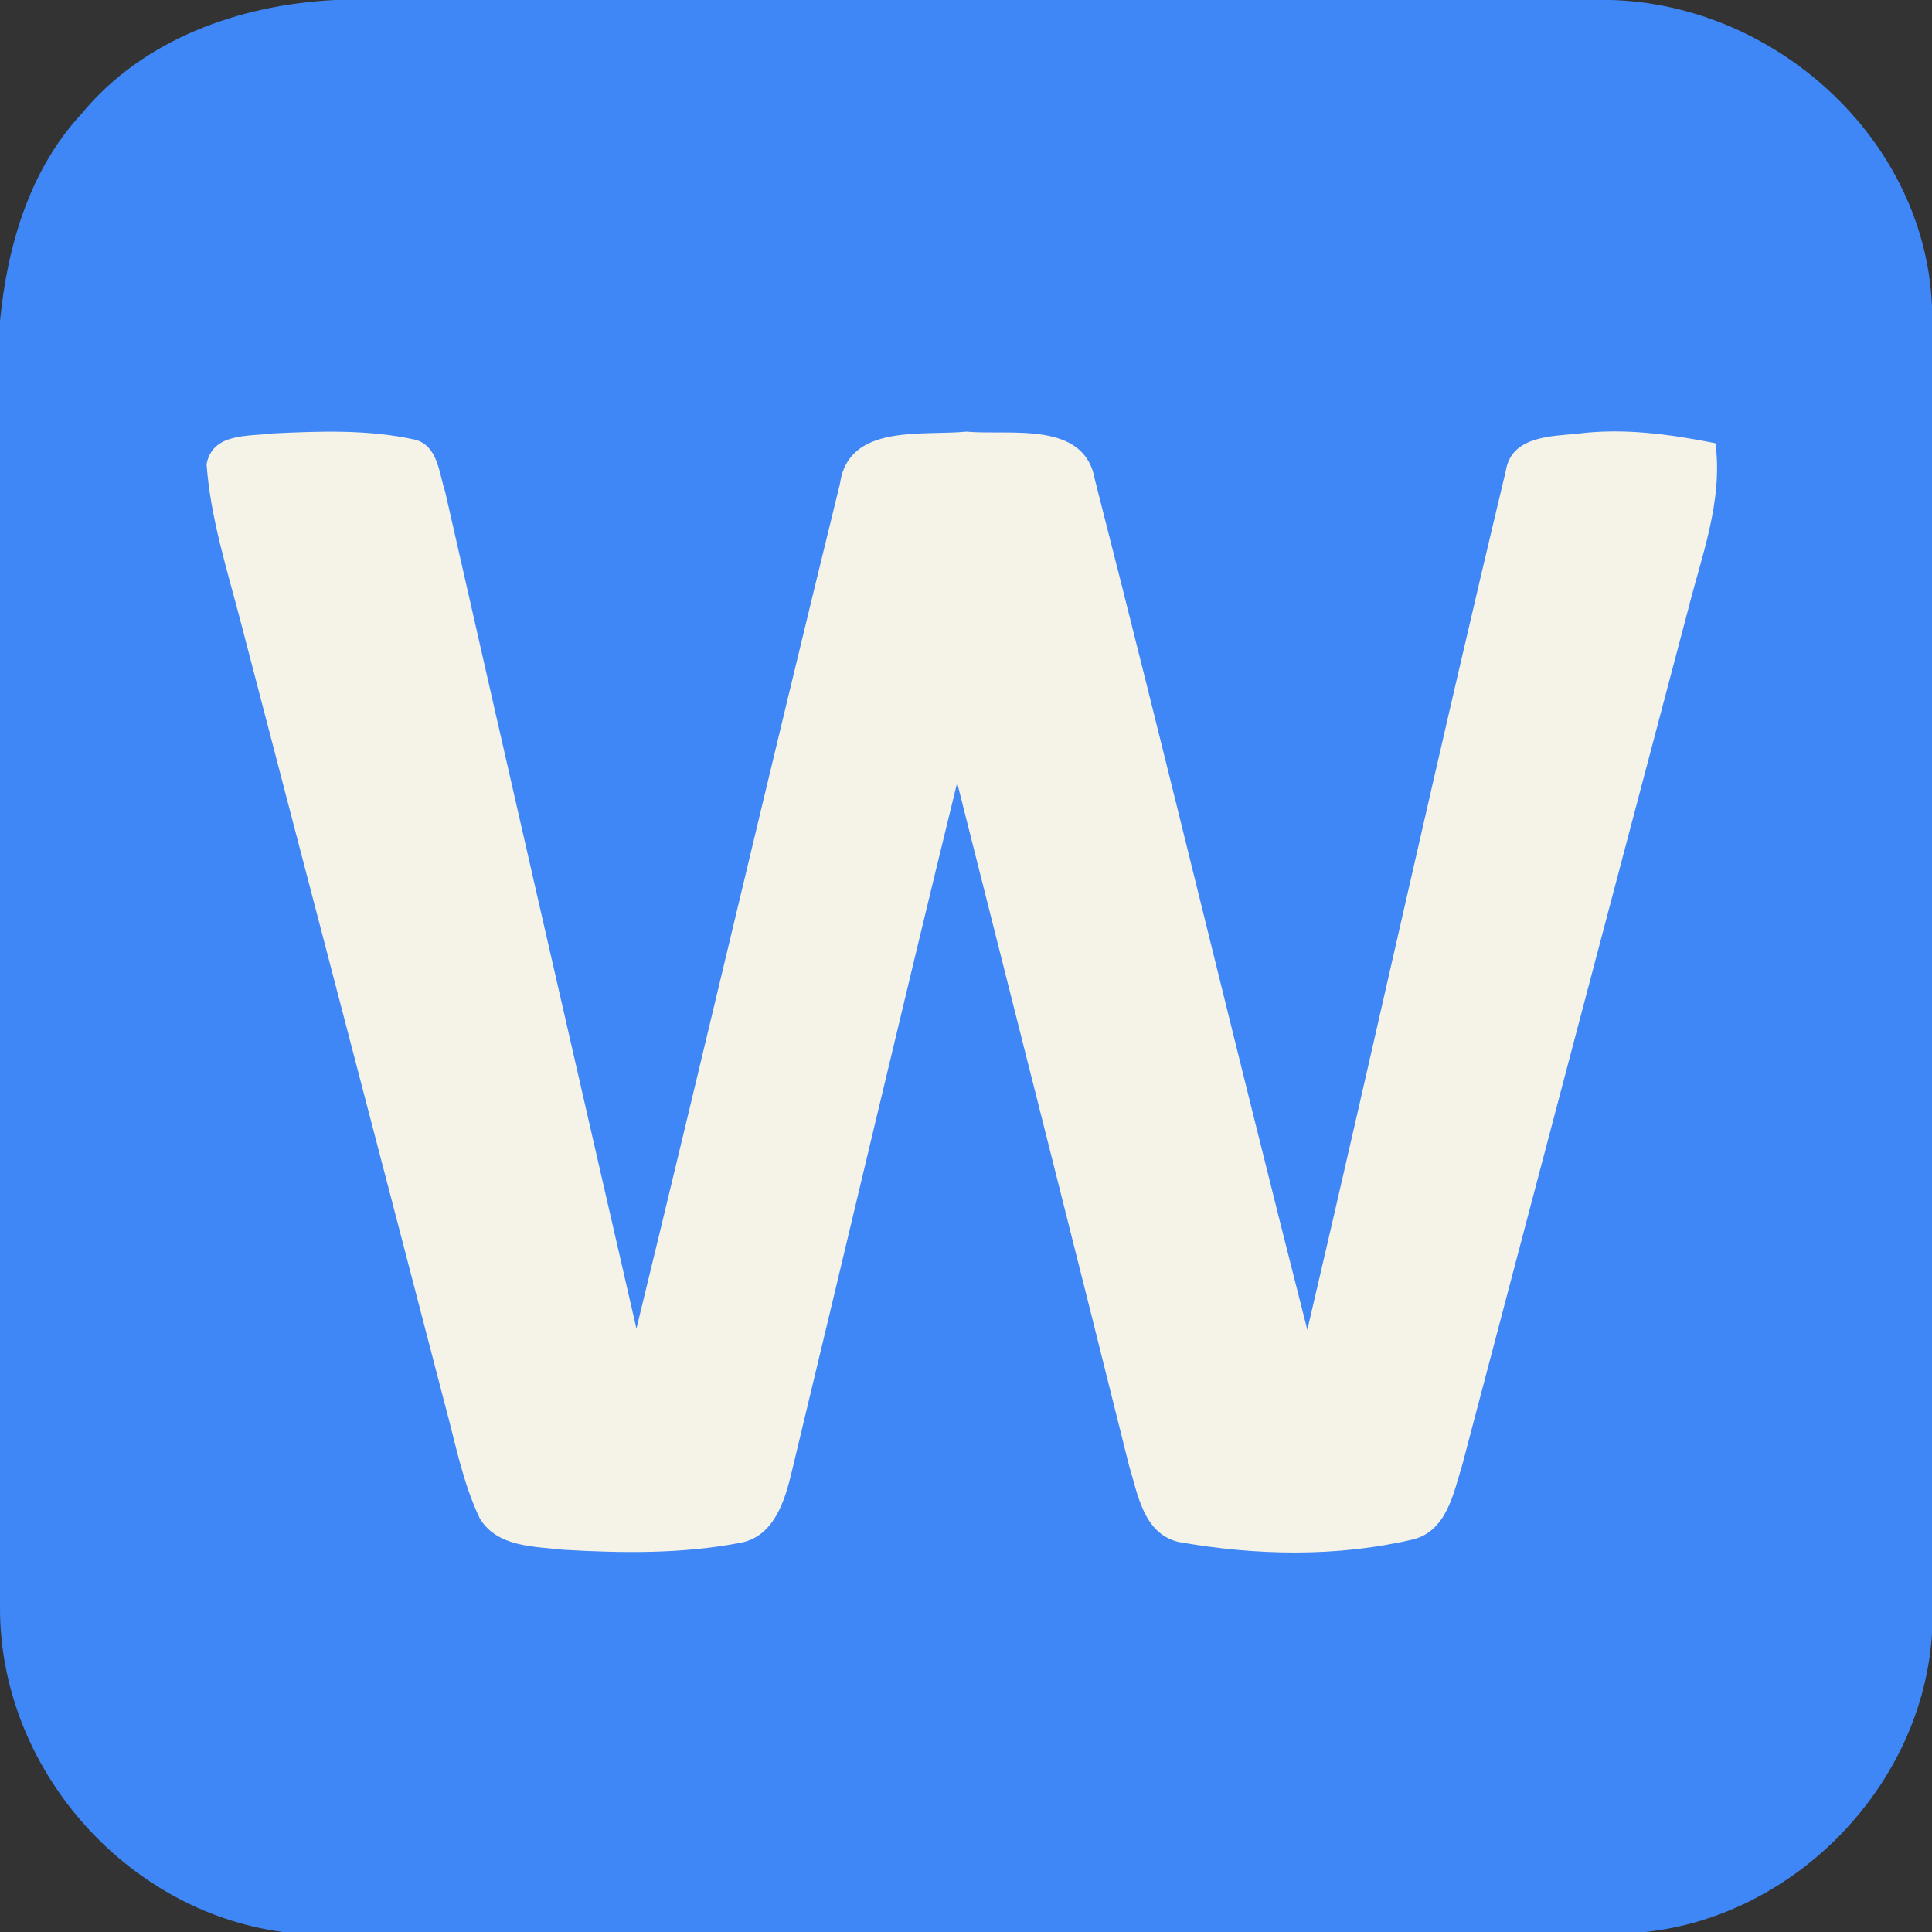 <?xml version="1.0" encoding="UTF-8" ?>
<!DOCTYPE svg PUBLIC "-//W3C//DTD SVG 1.1//EN" "http://www.w3.org/Graphics/SVG/1.1/DTD/svg11.dtd">
<svg width="120pt" height="120pt" viewBox="0 0 120 120" version="1.1" xmlns="http://www.w3.org/2000/svg"><rect x="0" y="0" width="120" height="120" fill="#333333" stroke="none"/><path fill="#3f87f6" d=" M 20.81 0.00 L 99.00 0.00 C 109.61 -0.29 119.54 8.26 120.00 19.01 L 120.00 101.45 C 119.42 110.87 111.55 119.00 102.19 120.00 L 17.56 120.00 C 7.74 118.69 -0.03 109.76 0.00 99.85 L 0.00 19.94 C 0.45 15.29 1.83 10.55 5.07 7.06 C 8.91 2.40 14.93 0.29 20.81 0.00 Z" /><path fill="#f5f2e7" d=" M 12.83 28.84 C 13.19 26.86 15.45 27.12 16.96 26.92 C 19.89 26.78 22.90 26.67 25.78 27.31 C 27.21 27.68 27.26 29.39 27.65 30.54 C 31.58 47.87 35.55 65.20 39.53 82.52 C 43.79 65.04 47.88 47.52 52.17 30.05 C 52.69 26.30 57.29 27.08 60.02 26.81 C 62.73 27.06 67.38 26.09 68.01 29.81 C 72.51 47.38 76.72 65.03 81.20 82.60 C 85.36 64.83 89.28 46.99 93.53 29.24 C 93.86 27.11 96.29 27.10 97.96 26.94 C 100.85 26.57 103.72 26.97 106.55 27.53 C 107.03 31.14 105.67 34.57 104.81 38.02 C 100.14 55.68 95.47 73.34 90.82 91.00 C 90.27 92.77 89.86 95.10 87.75 95.62 C 83.01 96.73 77.96 96.62 73.18 95.77 C 71.01 95.23 70.67 92.80 70.12 91.00 C 66.60 76.86 63.01 62.74 59.45 48.62 C 55.97 62.85 52.62 77.12 49.19 91.36 C 48.76 93.19 48.08 95.49 45.91 95.84 C 42.32 96.52 38.64 96.47 35.02 96.26 C 33.18 96.05 30.89 96.11 29.80 94.31 C 28.73 92.07 28.28 89.60 27.63 87.22 C 23.44 71.09 19.21 54.98 15.01 38.85 C 14.16 35.55 13.08 32.26 12.83 28.84 Z" />
</svg>
